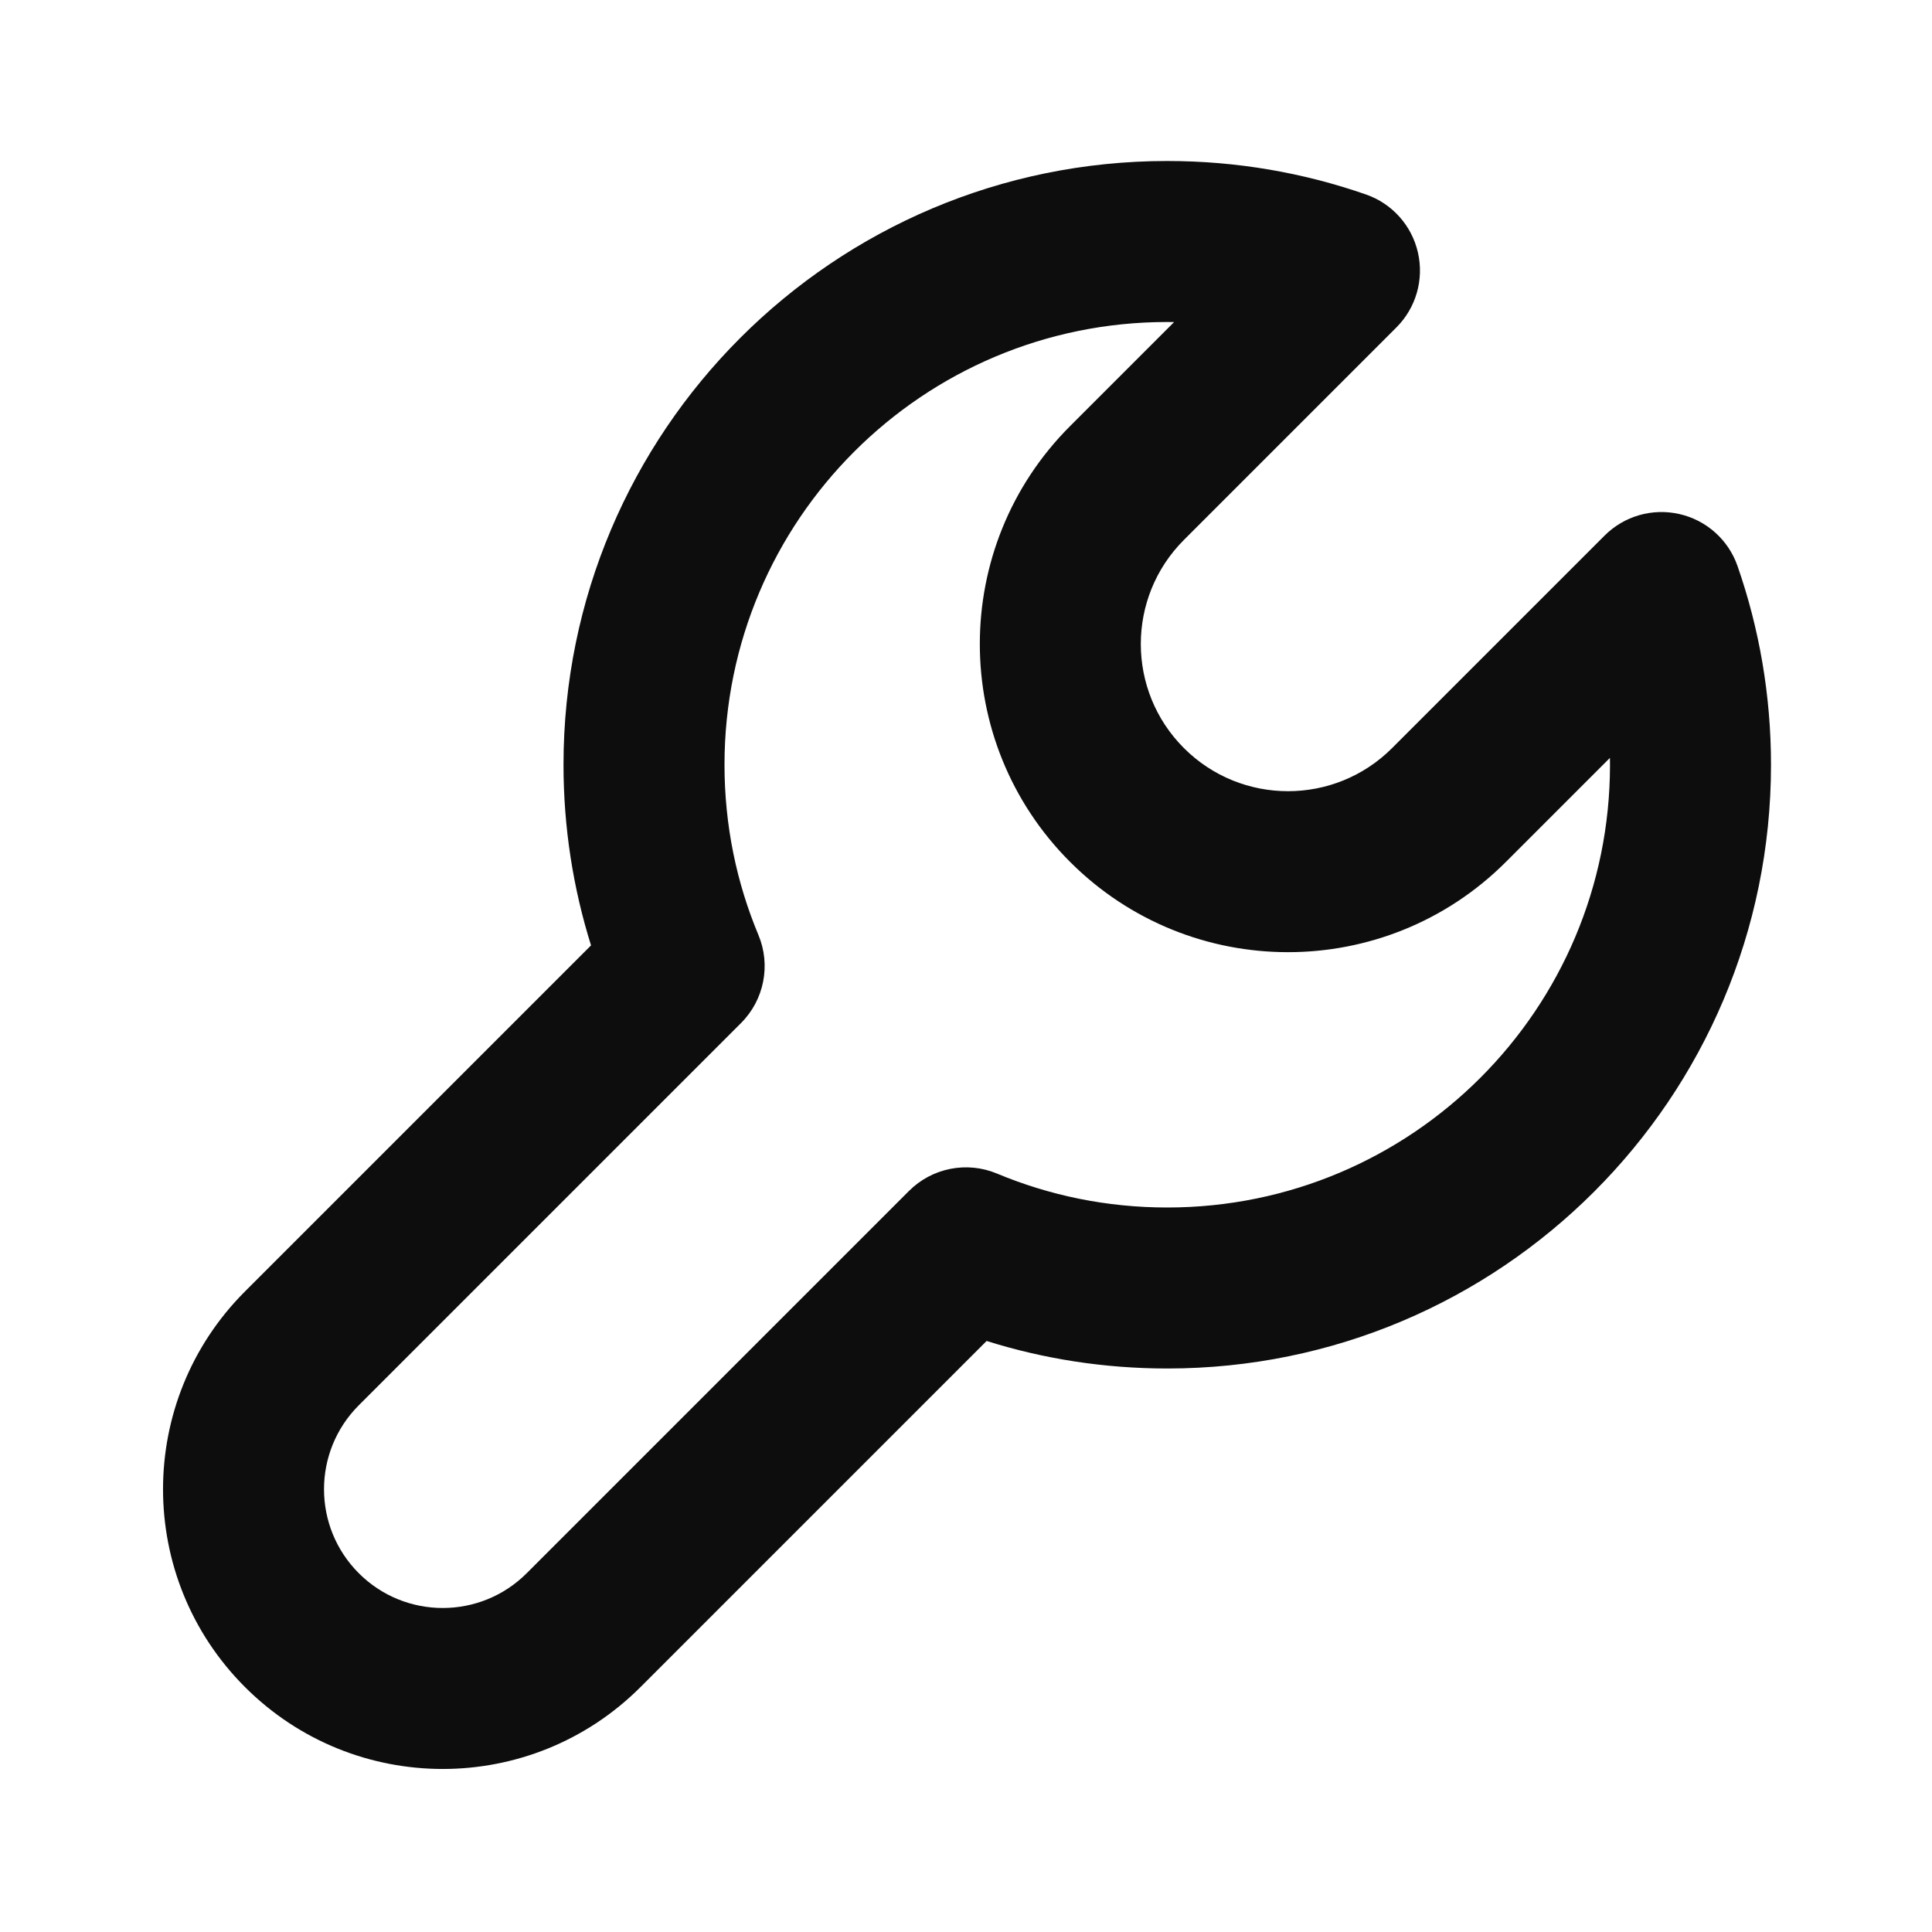 <svg width="24" height="24" viewBox="0 0 24 24" fill="none" xmlns="http://www.w3.org/2000/svg">
<path d="M14.5 4C11.463 4 9 6.462 9 9.5C9 10.252 9.15 10.966 9.422 11.616C9.578 11.99 9.492 12.422 9.206 12.708L4.457 17.457C3.881 18.033 3.881 18.967 4.457 19.543C5.033 20.119 5.967 20.119 6.543 19.543L11.292 14.794C11.578 14.508 12.01 14.422 12.384 14.578C13.034 14.85 13.748 15 14.5 15C17.538 15 20 12.538 20 9.5C20 9.472 20 9.443 19.999 9.415L18.707 10.707C17.212 12.202 14.788 12.202 13.293 10.707C11.798 9.212 11.798 6.788 13.293 5.293L14.585 4.001C14.557 4 14.528 4 14.5 4ZM7 9.5C7 5.358 10.358 2 14.5 2C15.363 2 16.194 2.146 16.969 2.416C17.294 2.529 17.538 2.802 17.614 3.137C17.691 3.473 17.59 3.824 17.347 4.067L14.707 6.707C13.993 7.421 13.993 8.579 14.707 9.293C15.421 10.007 16.579 10.007 17.293 9.293L19.933 6.653C20.176 6.41 20.527 6.309 20.863 6.386C21.198 6.462 21.471 6.706 21.584 7.031C21.854 7.806 22 8.637 22 9.5C22 13.642 18.642 17 14.5 17C13.72 17 12.965 16.881 12.256 16.658L7.957 20.957C6.6 22.314 4.4 22.314 3.043 20.957C1.686 19.6 1.686 17.4 3.043 16.043L7.342 11.744C7.12 11.035 7 10.28 7 9.5Z" fill="#0D0D0D"/>
</svg>
